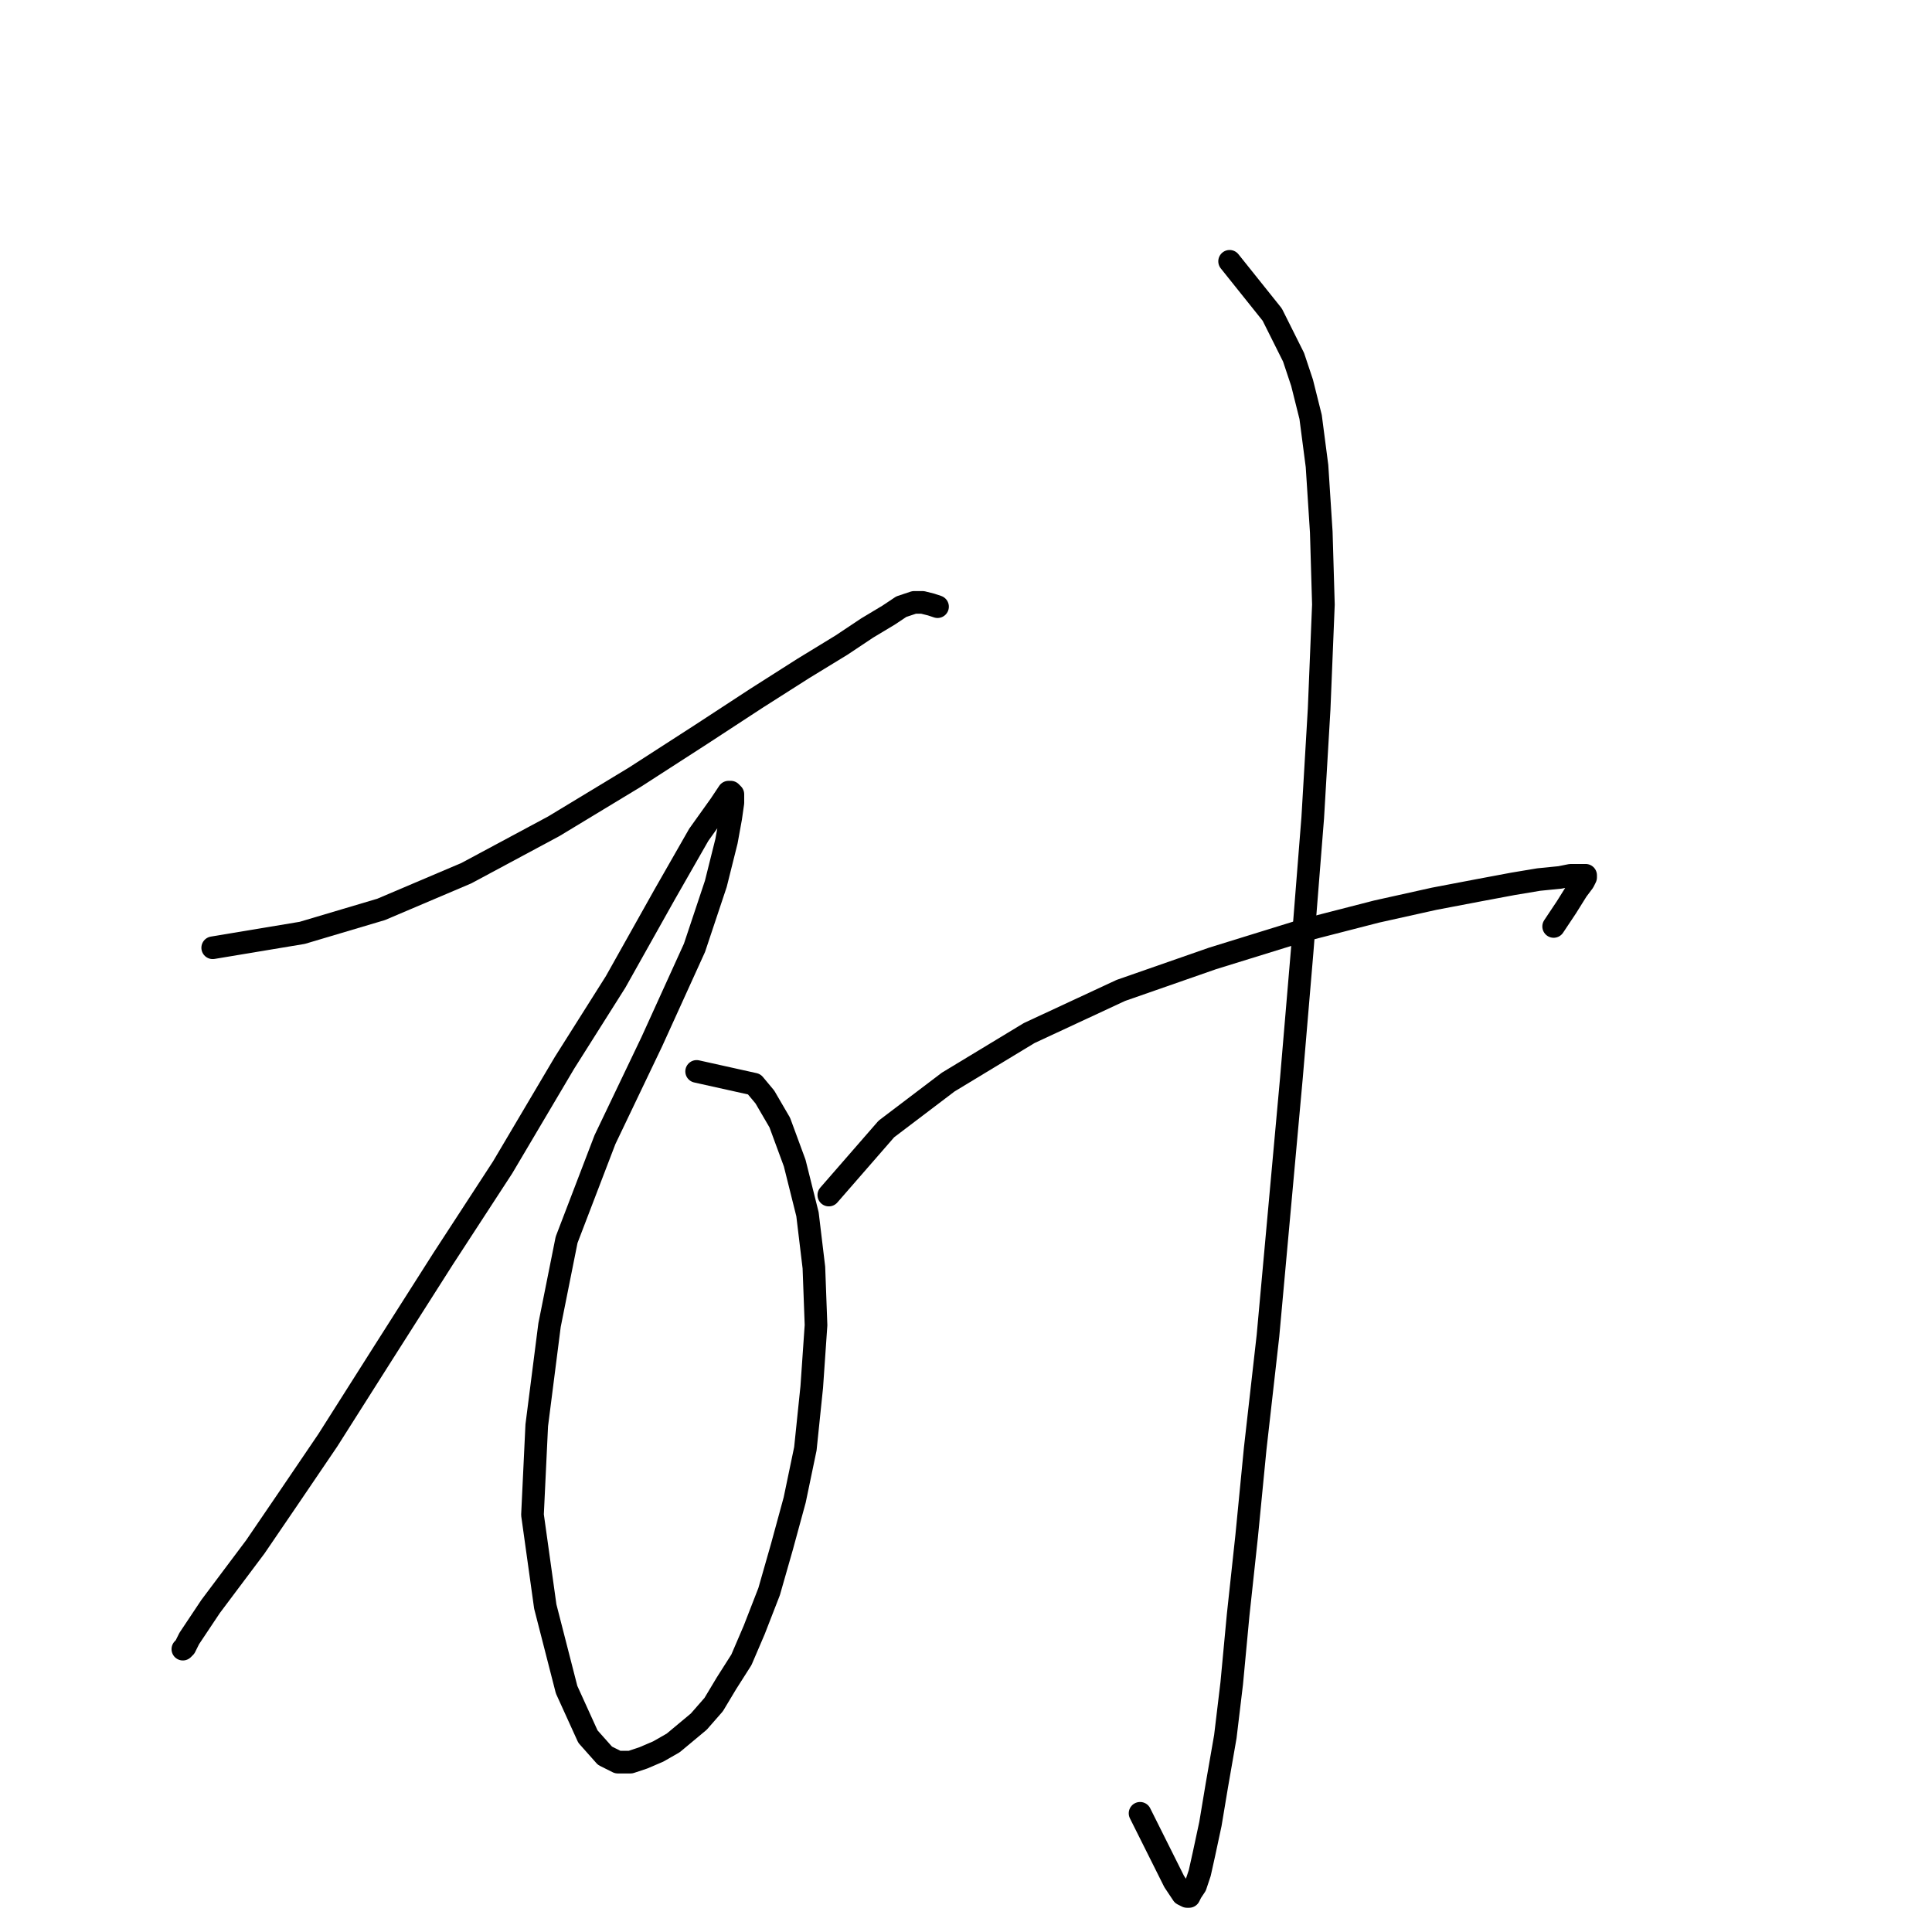 <?xml version="1.0" standalone="no"?>
    <svg width="256" height="256" xmlns="http://www.w3.org/2000/svg" version="1.1">
    <polyline stroke="black" stroke-width="3" stroke-linecap="round" fill="transparent" stroke-linejoin="round" points="28.185 125.584 40.049 123.607 50.501 120.5 61.8 115.698 73.382 109.483 84.116 102.986 92.873 97.336 100.218 92.534 106.432 88.579 111.517 85.472 114.907 83.212 117.732 81.517 119.427 80.387 121.121 79.822 122.251 79.822 123.381 80.105 124.229 80.387 124.229 80.387 " />
        <polyline stroke="black" stroke-width="3" stroke-linecap="round" fill="transparent" stroke-linejoin="round" points="92.308 141.968 99.935 143.663 101.348 145.358 103.325 148.748 105.302 154.115 106.997 160.895 107.845 167.957 108.127 175.584 107.562 183.776 106.715 191.967 105.302 198.747 103.608 204.962 101.913 210.894 99.935 215.978 98.24 219.933 96.263 223.04 94.568 225.865 92.591 228.125 90.896 229.538 89.201 230.95 87.224 232.08 85.246 232.927 83.551 233.492 81.856 233.492 80.162 232.645 77.902 230.103 75.077 223.888 72.252 212.871 70.557 200.724 71.122 188.86 72.817 175.584 75.077 164.284 80.162 151.008 86.376 138.014 92.026 125.584 94.851 117.11 96.263 111.46 96.828 108.353 97.11 106.376 97.11 105.246 96.828 104.963 96.546 104.963 95.416 106.658 92.591 110.613 88.071 118.522 81.574 130.104 74.794 140.838 66.603 154.68 58.693 166.827 50.784 179.256 43.439 190.838 38.072 198.747 33.835 204.962 30.445 209.481 27.903 212.871 26.208 215.413 25.078 217.108 24.513 218.238 24.23 218.521 24.23 218.521 " />
        <polyline stroke="black" stroke-width="3" stroke-linecap="round" fill="transparent" stroke-linejoin="round" points="162.929 34.625 168.578 41.687 169.991 44.512 171.403 47.337 172.533 50.727 173.663 55.247 174.51 61.744 175.075 70.501 175.358 80.105 174.793 93.946 173.945 108.353 172.533 126.149 171.121 142.816 169.426 161.46 168.013 176.996 166.318 191.967 165.188 203.549 164.059 214.001 163.211 223.04 162.364 230.103 161.234 236.6 160.386 241.684 159.539 245.639 158.974 248.181 158.409 249.876 157.844 250.724 157.561 251.289 157.279 251.289 156.714 251.006 155.584 249.311 152.477 243.097 151.064 240.272 151.064 240.272 " />
        <polyline stroke="black" stroke-width="3" stroke-linecap="round" fill="transparent" stroke-linejoin="round" points="109.822 158.352 117.449 149.595 125.641 143.381 136.375 136.884 148.522 131.234 160.669 126.997 172.533 123.325 182.42 120.782 190.047 119.087 195.979 117.957 200.499 117.11 203.888 116.545 206.713 116.262 208.126 115.98 209.256 115.98 209.821 115.98 210.103 115.98 210.103 116.262 209.821 116.827 208.973 117.957 207.561 120.217 205.866 122.76 205.866 122.76 " />
        </svg>